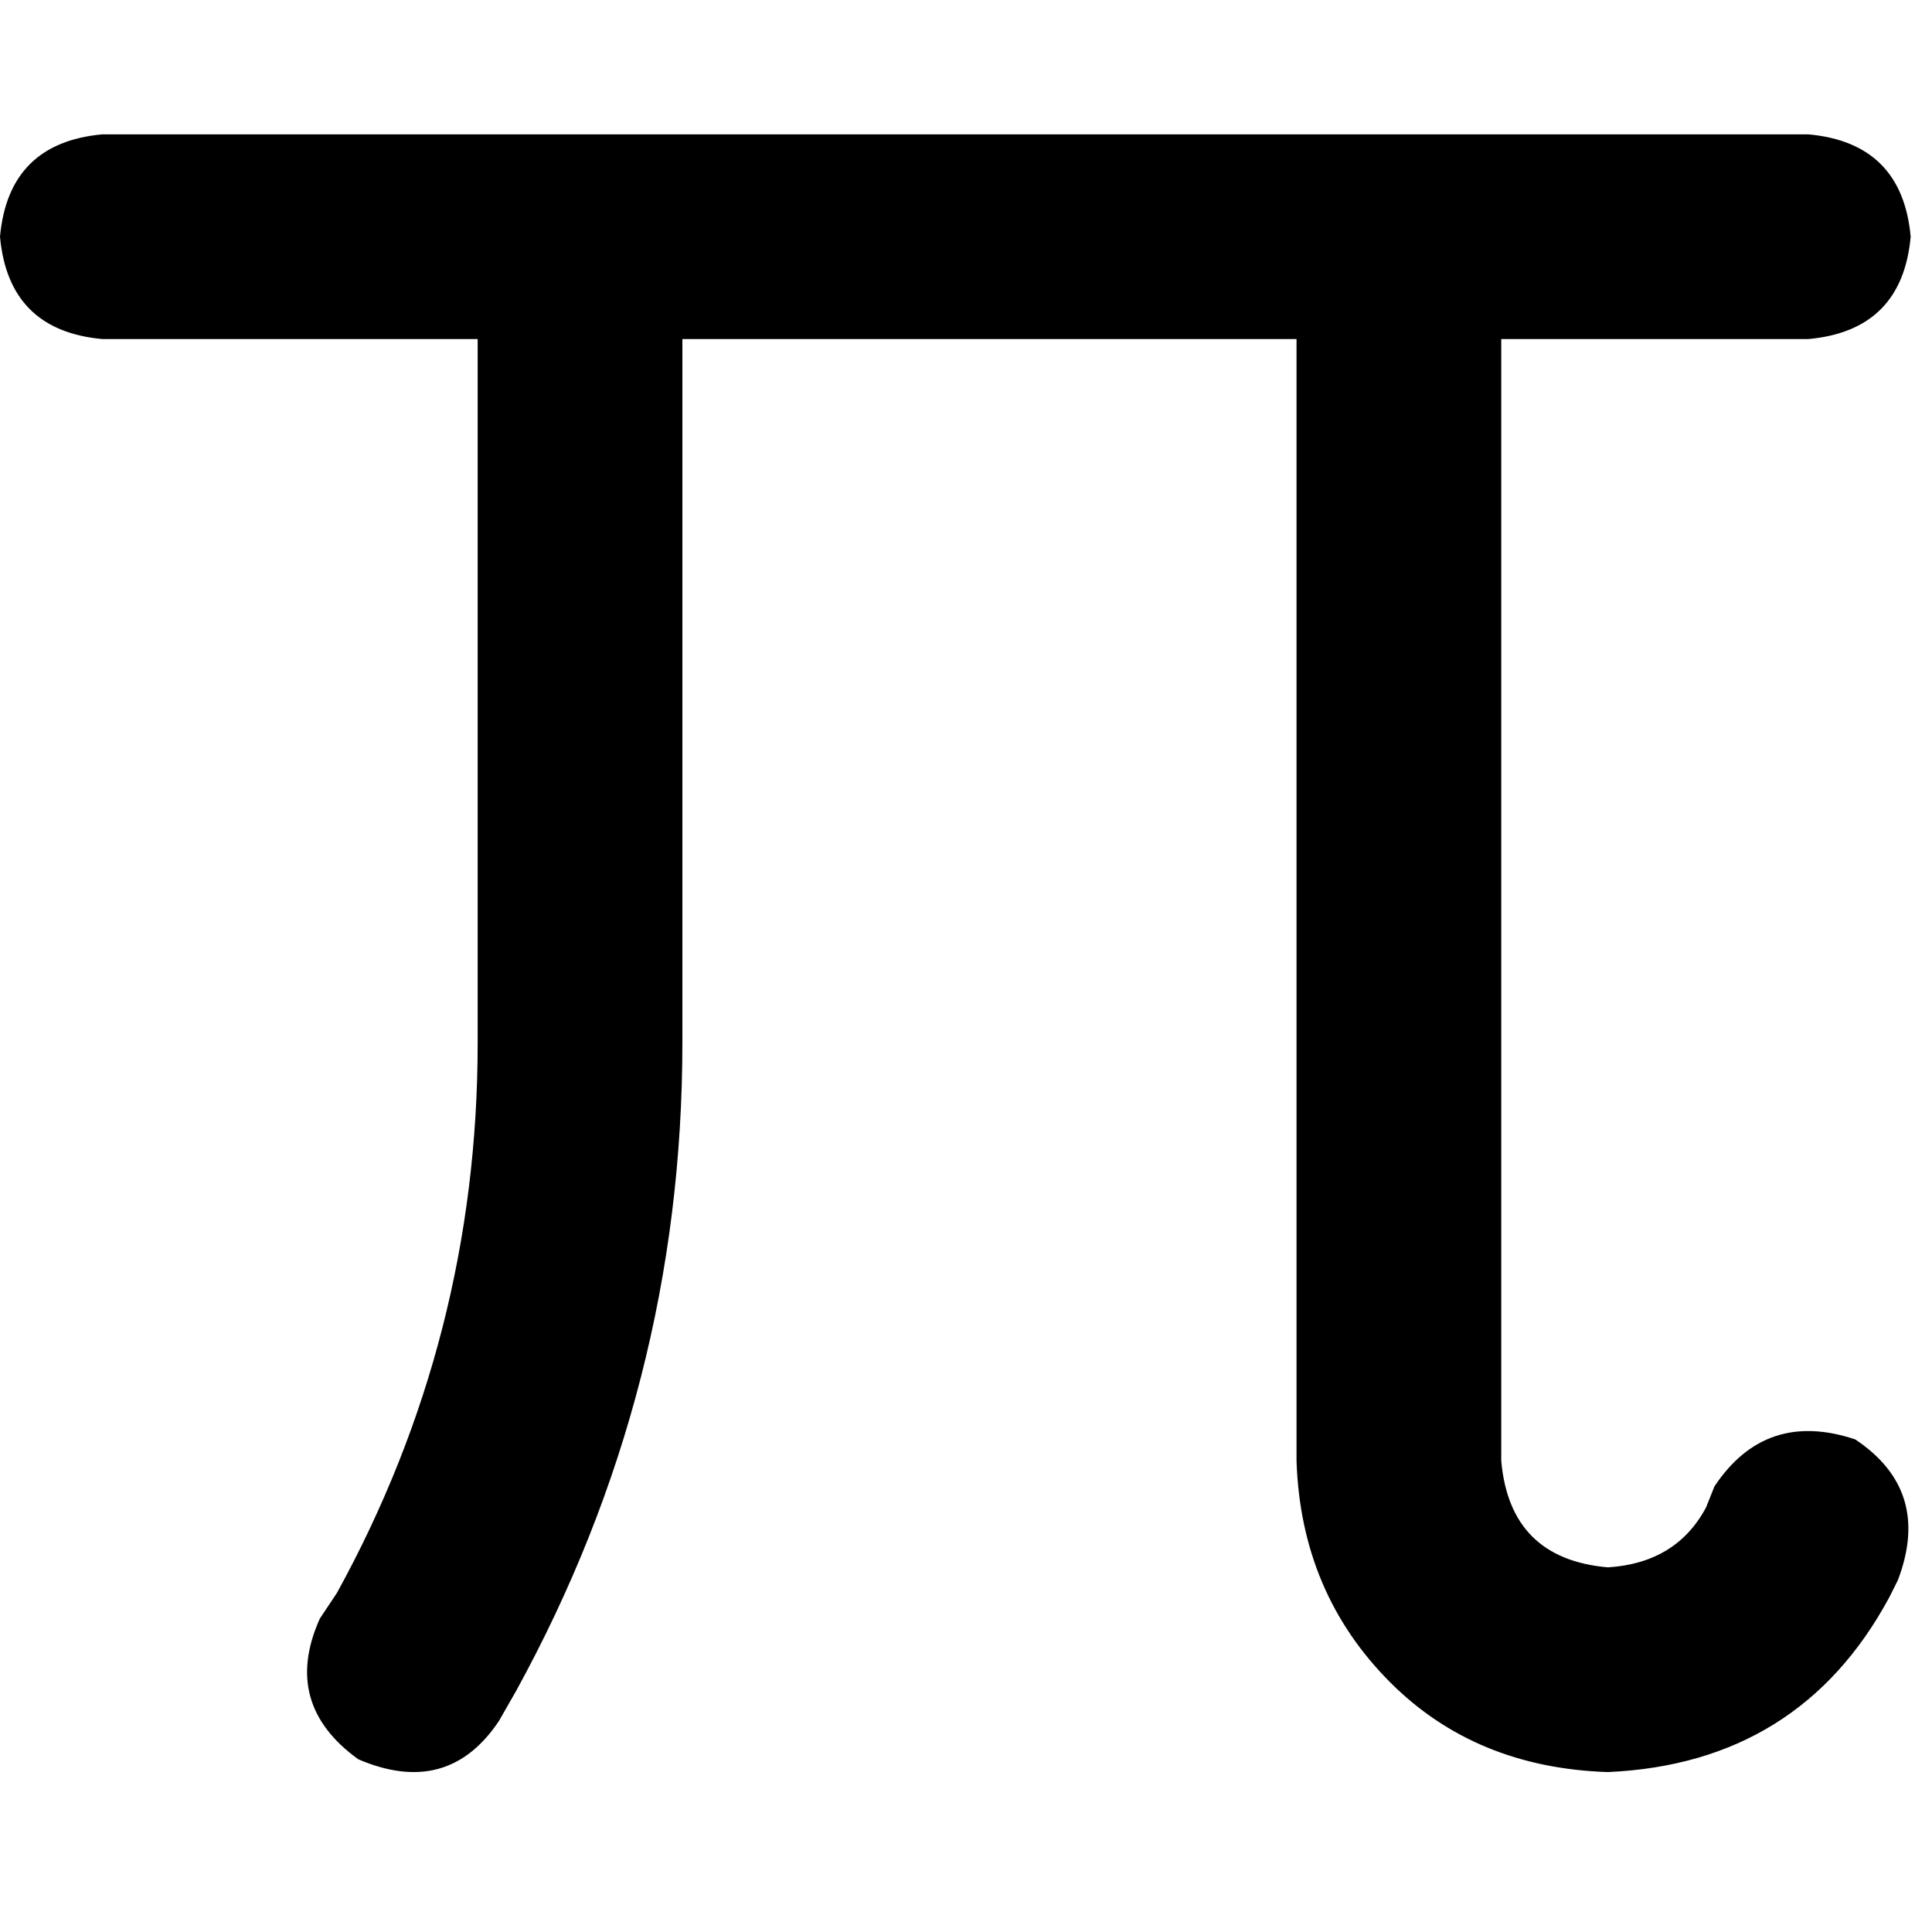 <svg xmlns="http://www.w3.org/2000/svg" viewBox="0 0 512 512">
  <path d="M 27.126 35.603 Q 2.26 37.863 0 62.728 Q 2.26 87.594 27.126 89.854 L 126.587 89.854 L 126.587 89.854 L 126.587 276.344 L 126.587 276.344 Q 126.587 354.331 89.289 422.146 L 84.768 428.927 L 84.768 428.927 Q 74.596 451.532 94.94 466.225 Q 118.675 476.397 132.238 456.053 L 136.759 448.141 L 136.759 448.141 Q 180.839 367.894 180.839 276.344 L 180.839 89.854 L 180.839 89.854 L 343.594 89.854 L 343.594 89.854 L 343.594 387.108 L 343.594 387.108 Q 344.724 422.146 368.459 445.881 Q 391.064 468.486 426.102 469.616 Q 476.962 467.355 500.698 423.276 L 502.958 418.755 L 502.958 418.755 Q 512 395.02 491.656 381.457 Q 467.921 373.545 454.358 393.89 L 452.097 399.541 L 452.097 399.541 Q 444.185 414.234 426.102 415.364 Q 400.106 413.104 397.846 387.108 L 397.846 89.854 L 397.846 89.854 L 479.223 89.854 L 479.223 89.854 Q 504.088 87.594 506.349 62.728 Q 504.088 37.863 479.223 35.603 L 27.126 35.603 L 27.126 35.603 Z" />
</svg>